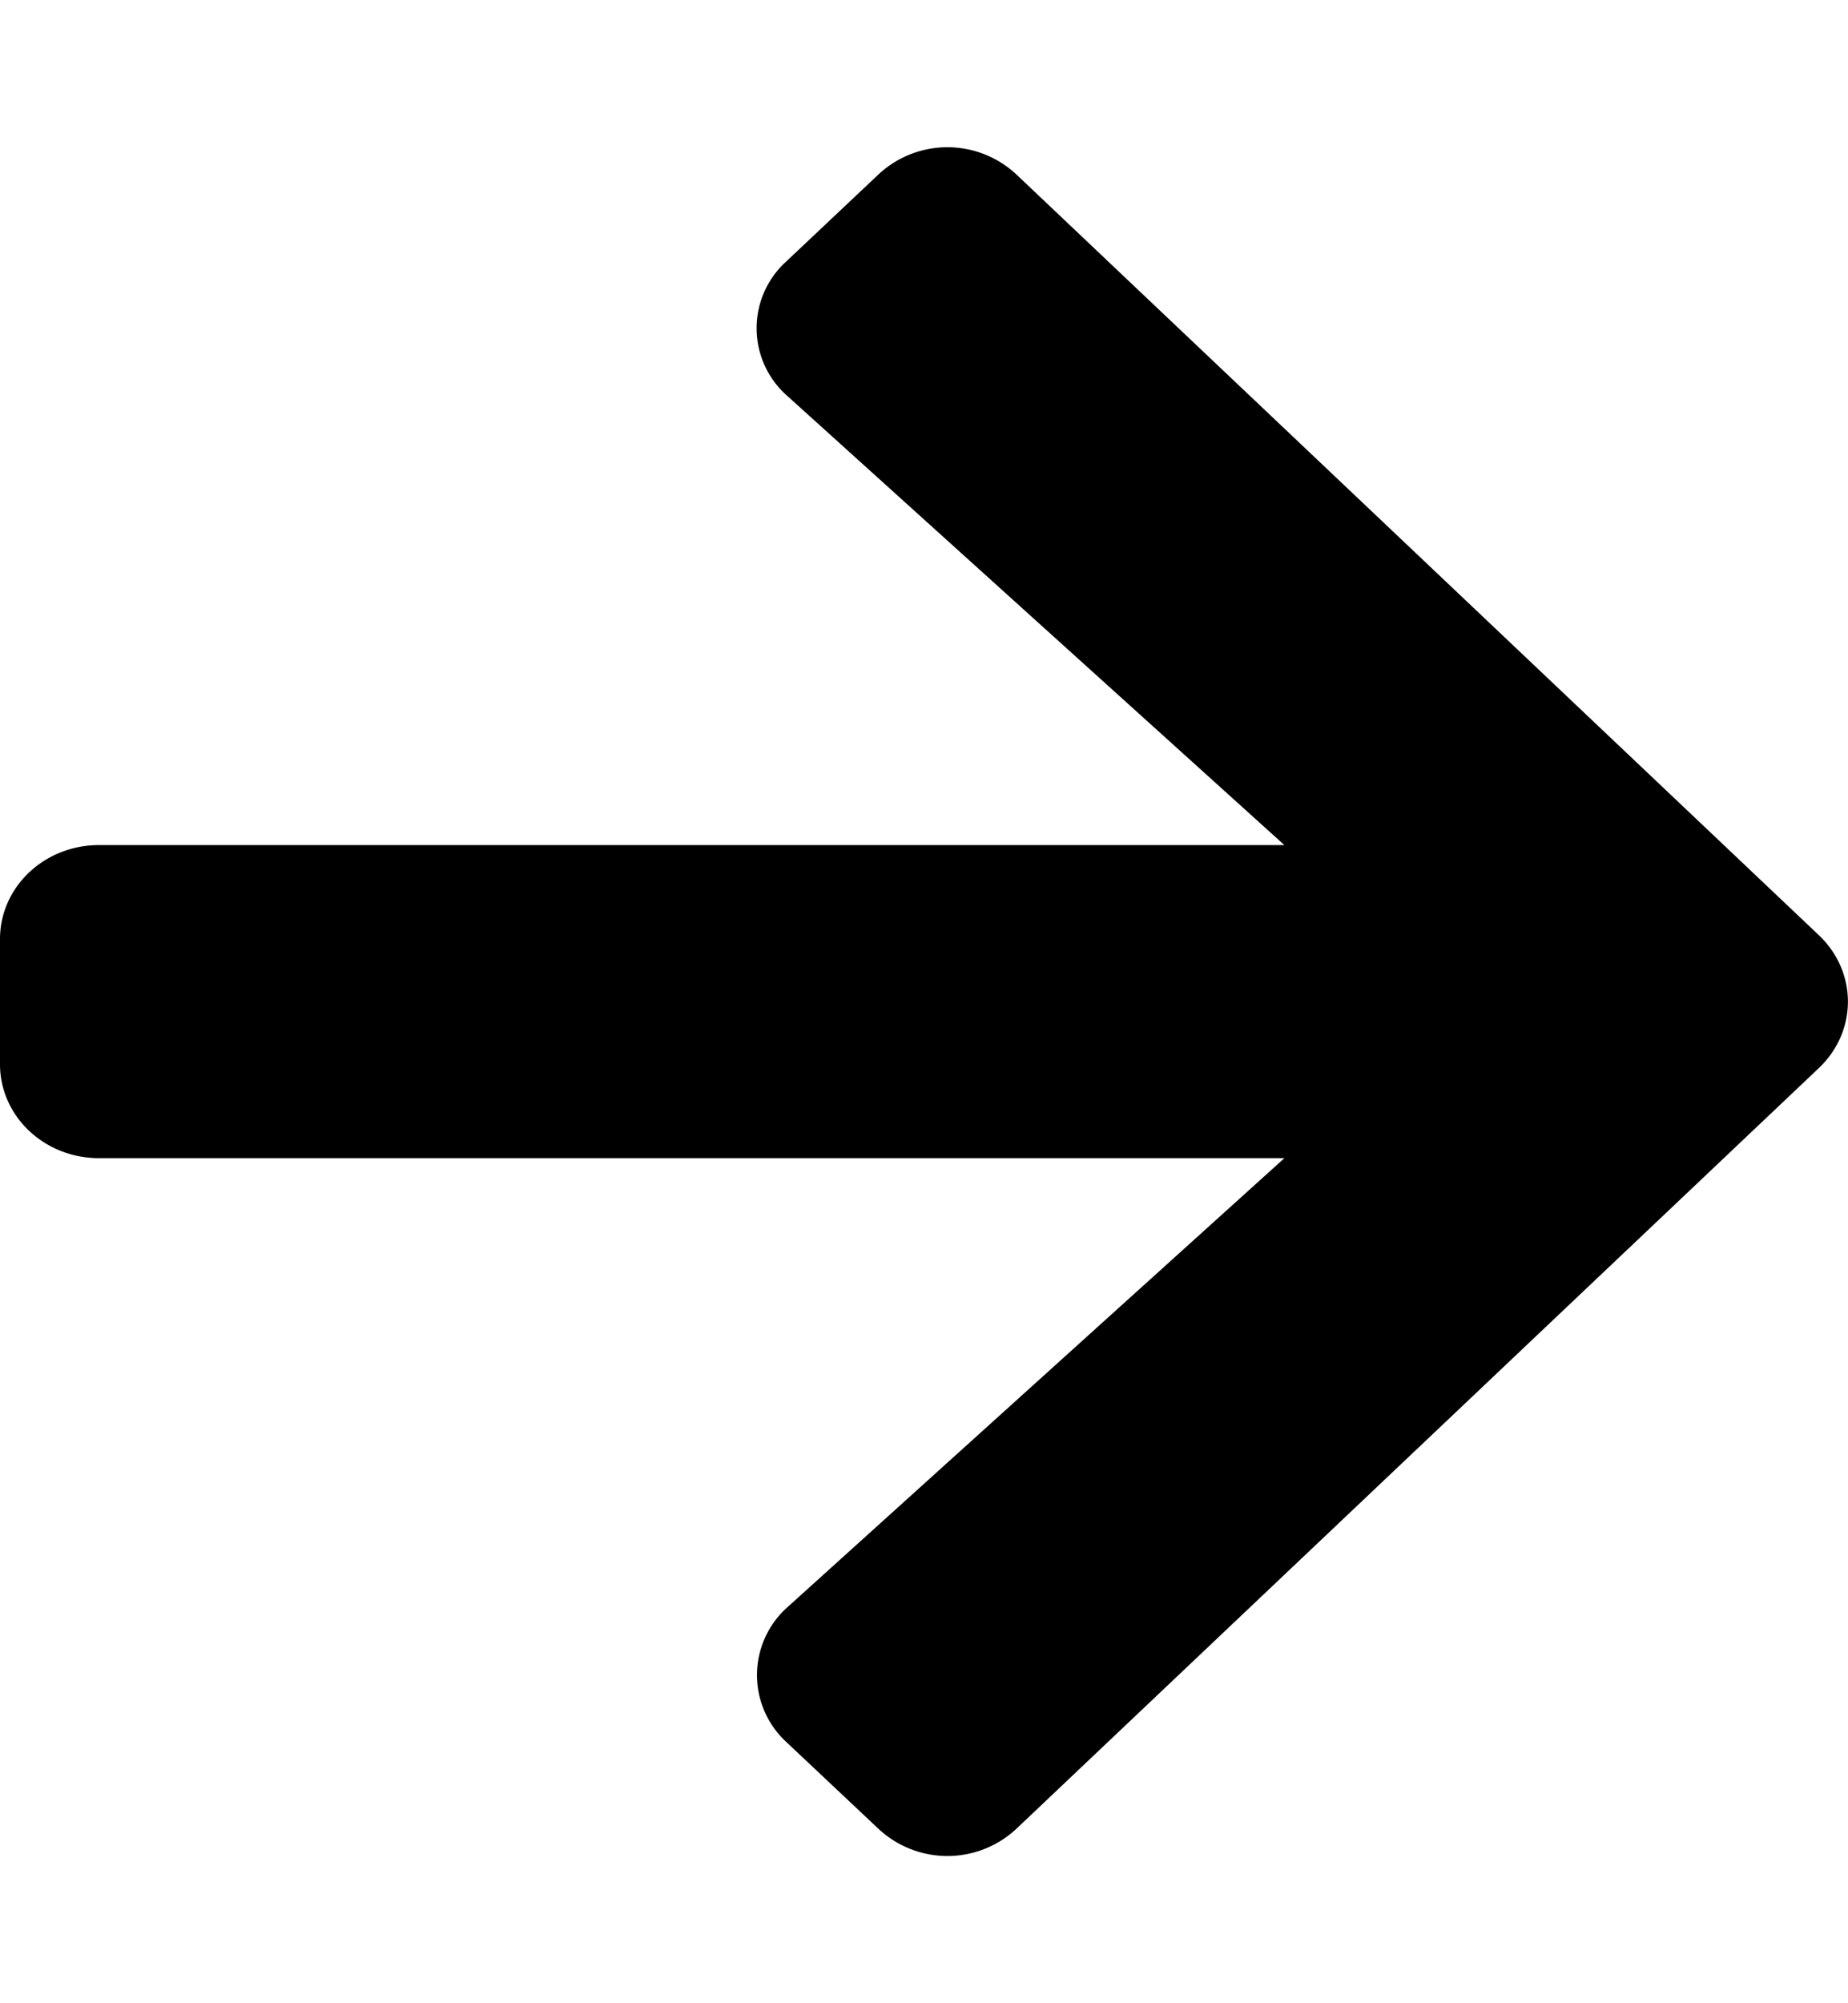 <svg xmlns="http://www.w3.org/2000/svg" width="16" height="13pt" viewBox="0 0 12 13"><path d="M5.102 1.7l.597-.563a.656.656 0 01.906 0l5.207 4.933c.25.239.25.621 0 .86l-5.207 4.933a.656.656 0 01-.906 0l-.597-.562a.59.59 0 01.011-.871L8.34 7.516H.645c-.36 0-.645-.274-.645-.61v-.812c0-.336.285-.61.645-.61H8.34L5.113 2.57a.584.584 0 01-.011-.87zm0 0"/></svg>